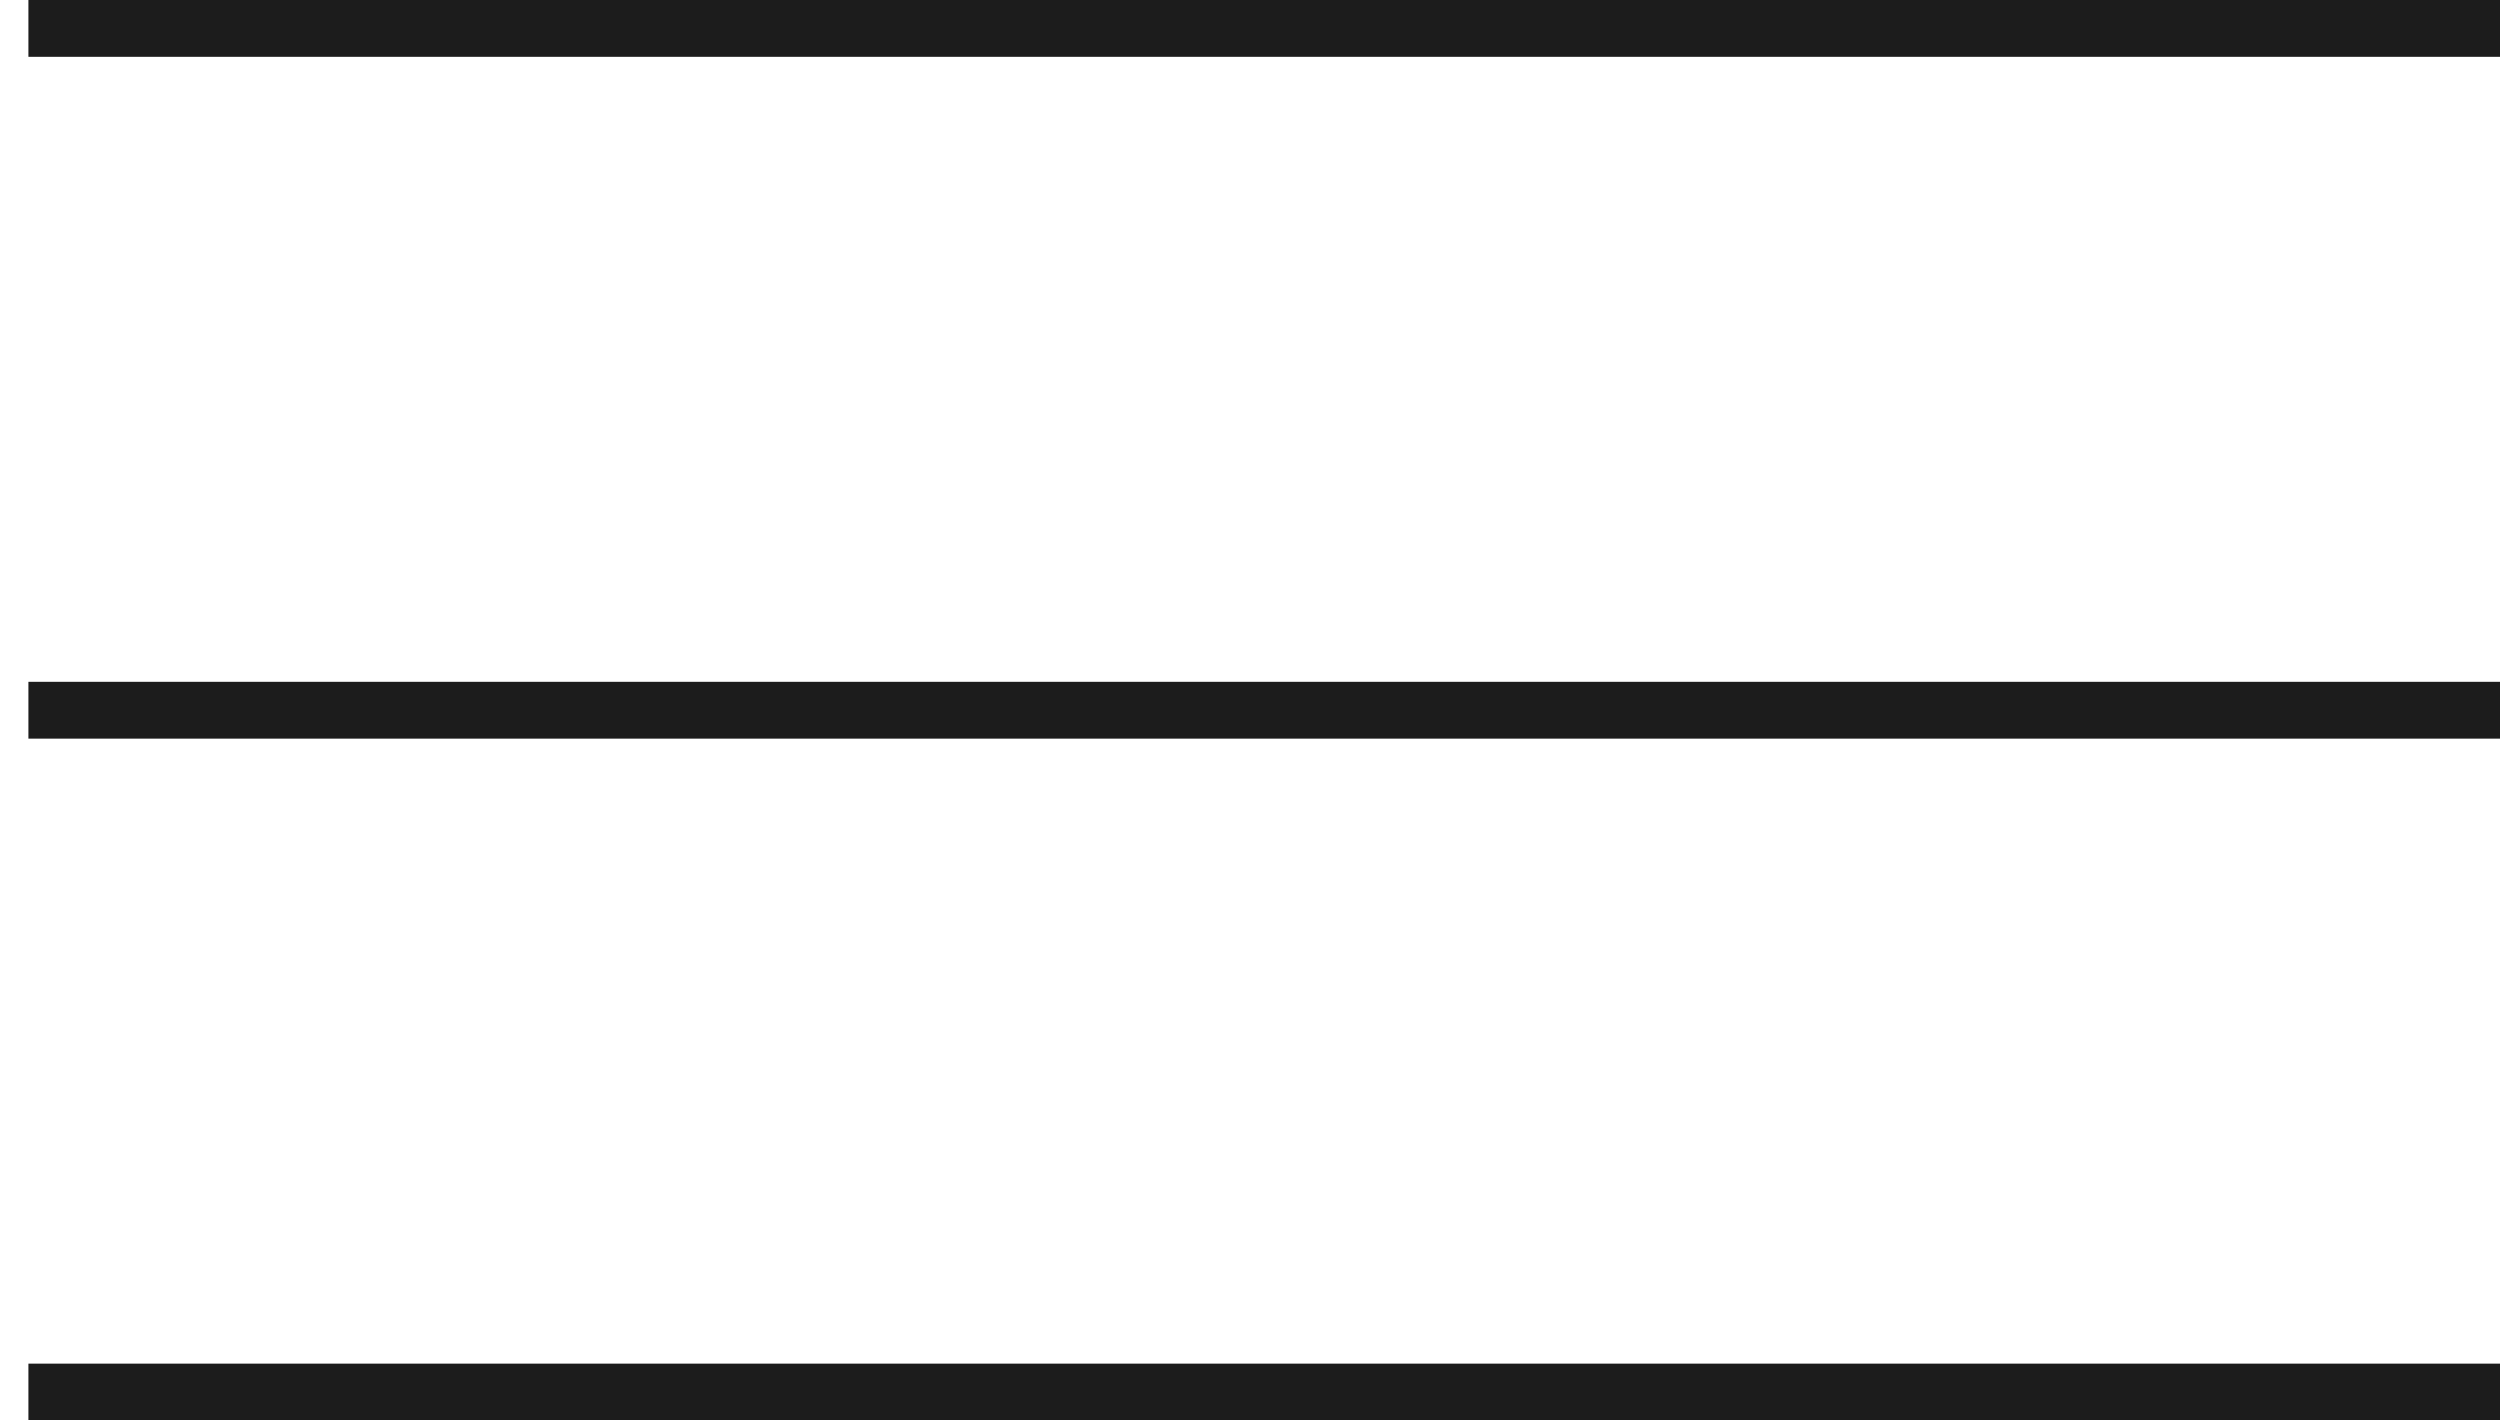 <svg width="44" height="25" viewBox="0 0 44 25" fill="none" xmlns="http://www.w3.org/2000/svg">
<path d="M44 0.5H0.5" stroke="#1C1C1C"/>
<path d="M44 12.5H0.5" stroke="#1C1C1C"/>
<path d="M44 24.5H0.5" stroke="#1C1C1C"/>
</svg>
